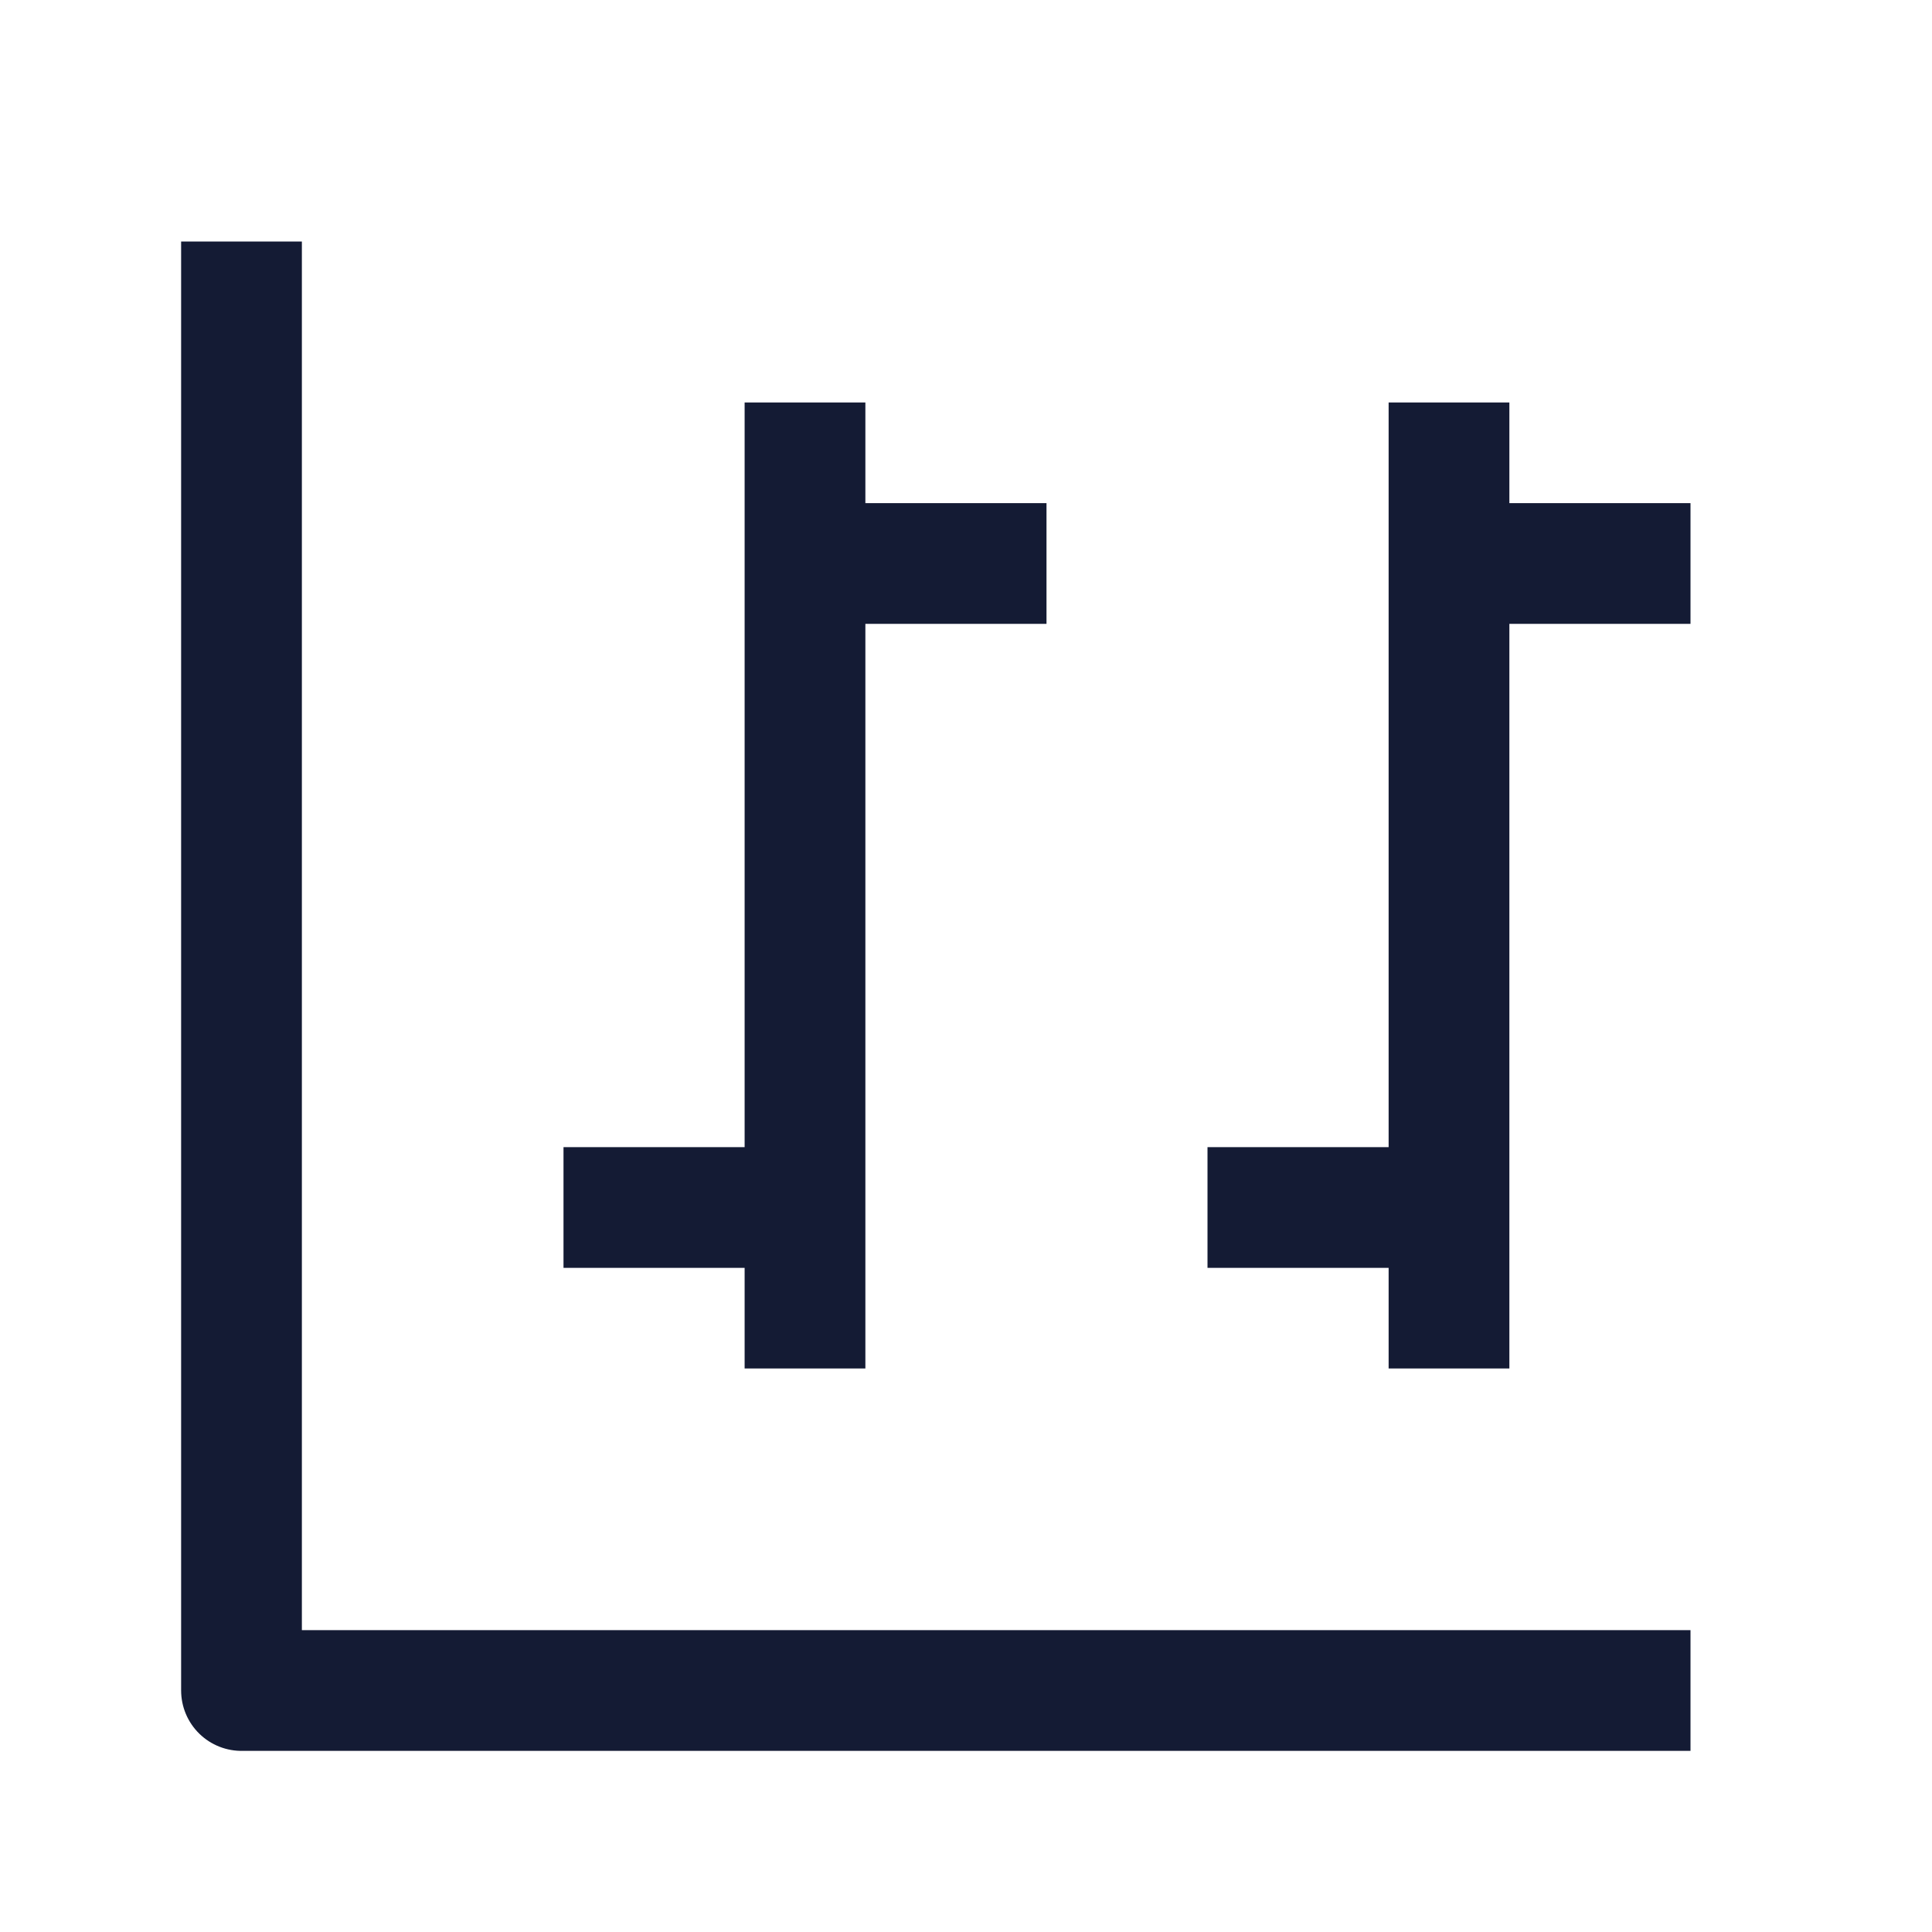 <svg width="24" height="24" viewBox="0 0 24 24" fill="none" xmlns="http://www.w3.org/2000/svg">
<path d="M21 21H3V3" stroke="#141B34" stroke-width="1.5" stroke-linejoin="round"/>
<path d="M10 7L13 7" stroke="#141B34" stroke-width="1.5" stroke-linejoin="round"/>
<path d="M18 7L21 7" stroke="#141B34" stroke-width="1.5" stroke-linejoin="round"/>
<path d="M7 15L10 15" stroke="#141B34" stroke-width="1.5" stroke-linejoin="round"/>
<path d="M15 15L18 15" stroke="#141B34" stroke-width="1.5" stroke-linejoin="round"/>
<path d="M10 5L10 17" stroke="#141B34" stroke-width="1.5" stroke-linejoin="round"/>
<path d="M18 5L18 17" stroke="#141B34" stroke-width="1.5" stroke-linejoin="round"/>
</svg>
